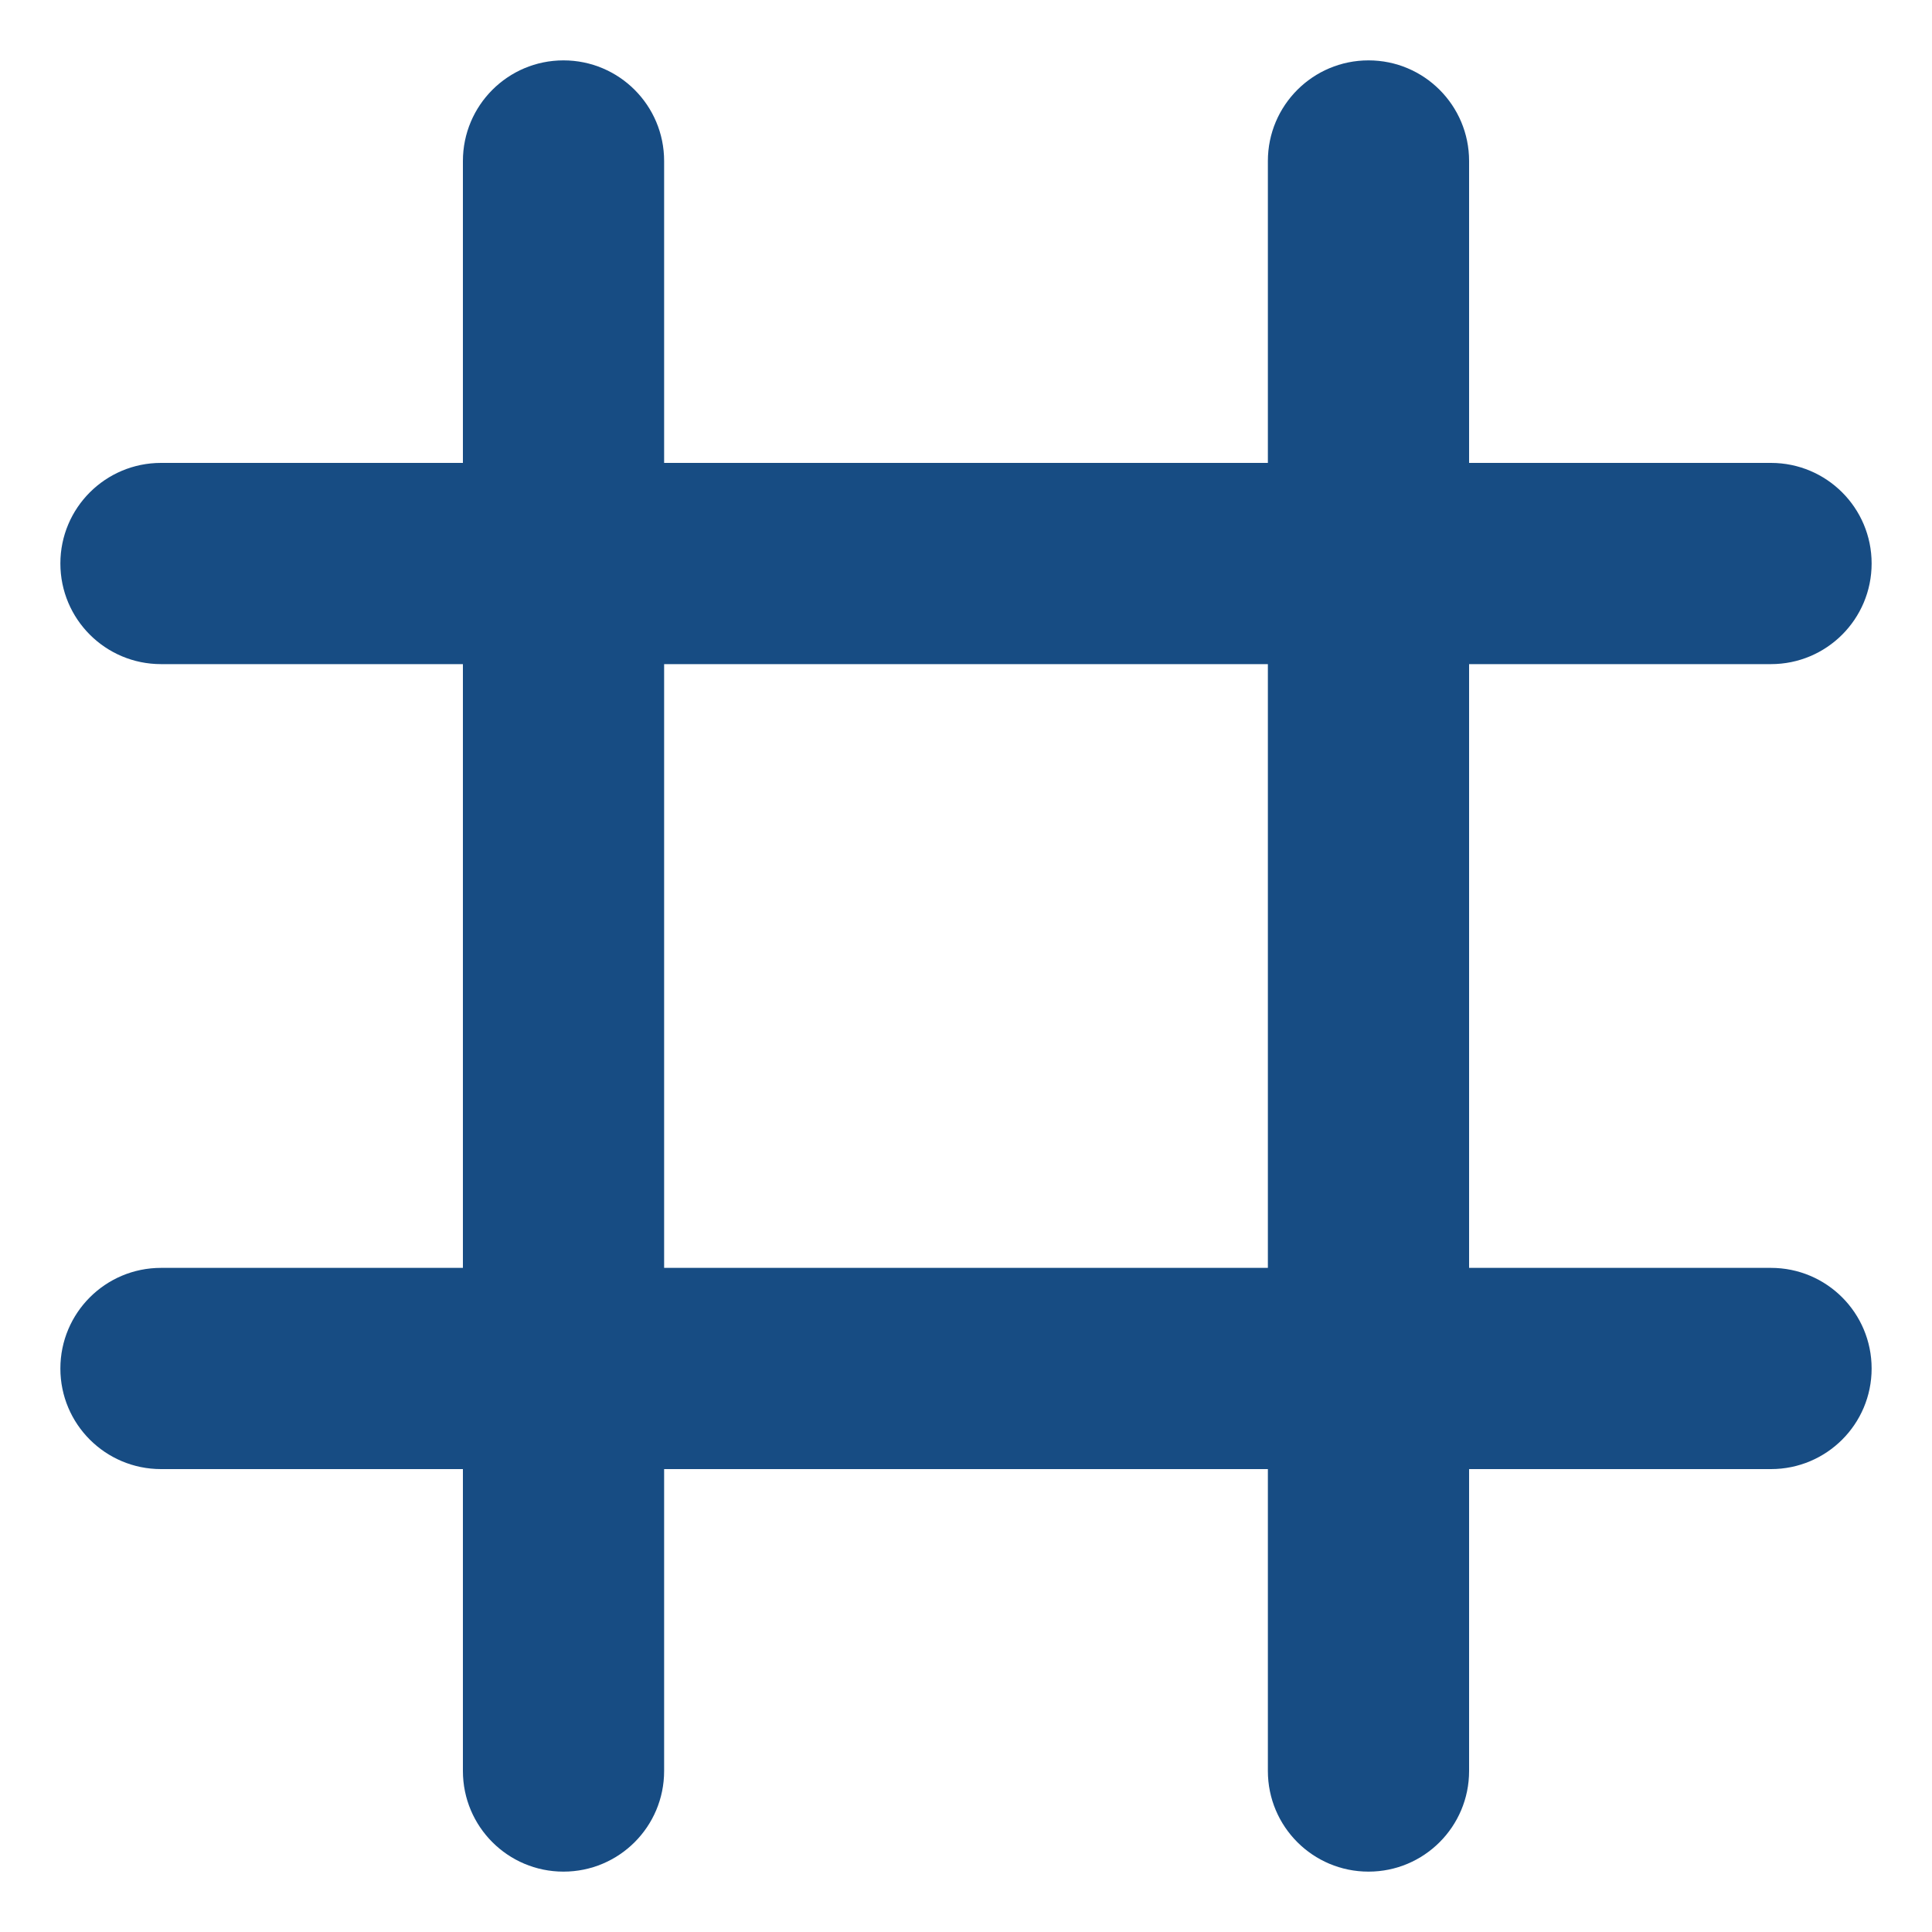 <svg width="20" height="20" viewBox="0 0 20 20" fill="none" xmlns="http://www.w3.org/2000/svg">
<path fill-rule="evenodd" clip-rule="evenodd" d="M5.833 0.625C5.258 0.625 4.792 1.091 4.792 1.667V4.792H1.667C1.091 4.792 0.625 5.258 0.625 5.833C0.625 6.409 1.091 6.875 1.667 6.875H4.792V13.125H1.667C1.091 13.125 0.625 13.591 0.625 14.167C0.625 14.742 1.091 15.208 1.667 15.208H4.792V18.333C4.792 18.909 5.258 19.375 5.833 19.375C6.409 19.375 6.875 18.909 6.875 18.333V15.208H13.125V18.333C13.125 18.909 13.591 19.375 14.167 19.375C14.742 19.375 15.208 18.909 15.208 18.333V15.208H18.333C18.909 15.208 19.375 14.742 19.375 14.167C19.375 13.591 18.909 13.125 18.333 13.125H15.208V6.875H18.333C18.909 6.875 19.375 6.409 19.375 5.833C19.375 5.258 18.909 4.792 18.333 4.792H15.208V1.667C15.208 1.091 14.742 0.625 14.167 0.625C13.591 0.625 13.125 1.091 13.125 1.667V4.792H6.875V1.667C6.875 1.091 6.409 0.625 5.833 0.625ZM6.875 13.125V6.875H13.125V13.125H6.875Z" fill="#174C83"/>
</svg>
